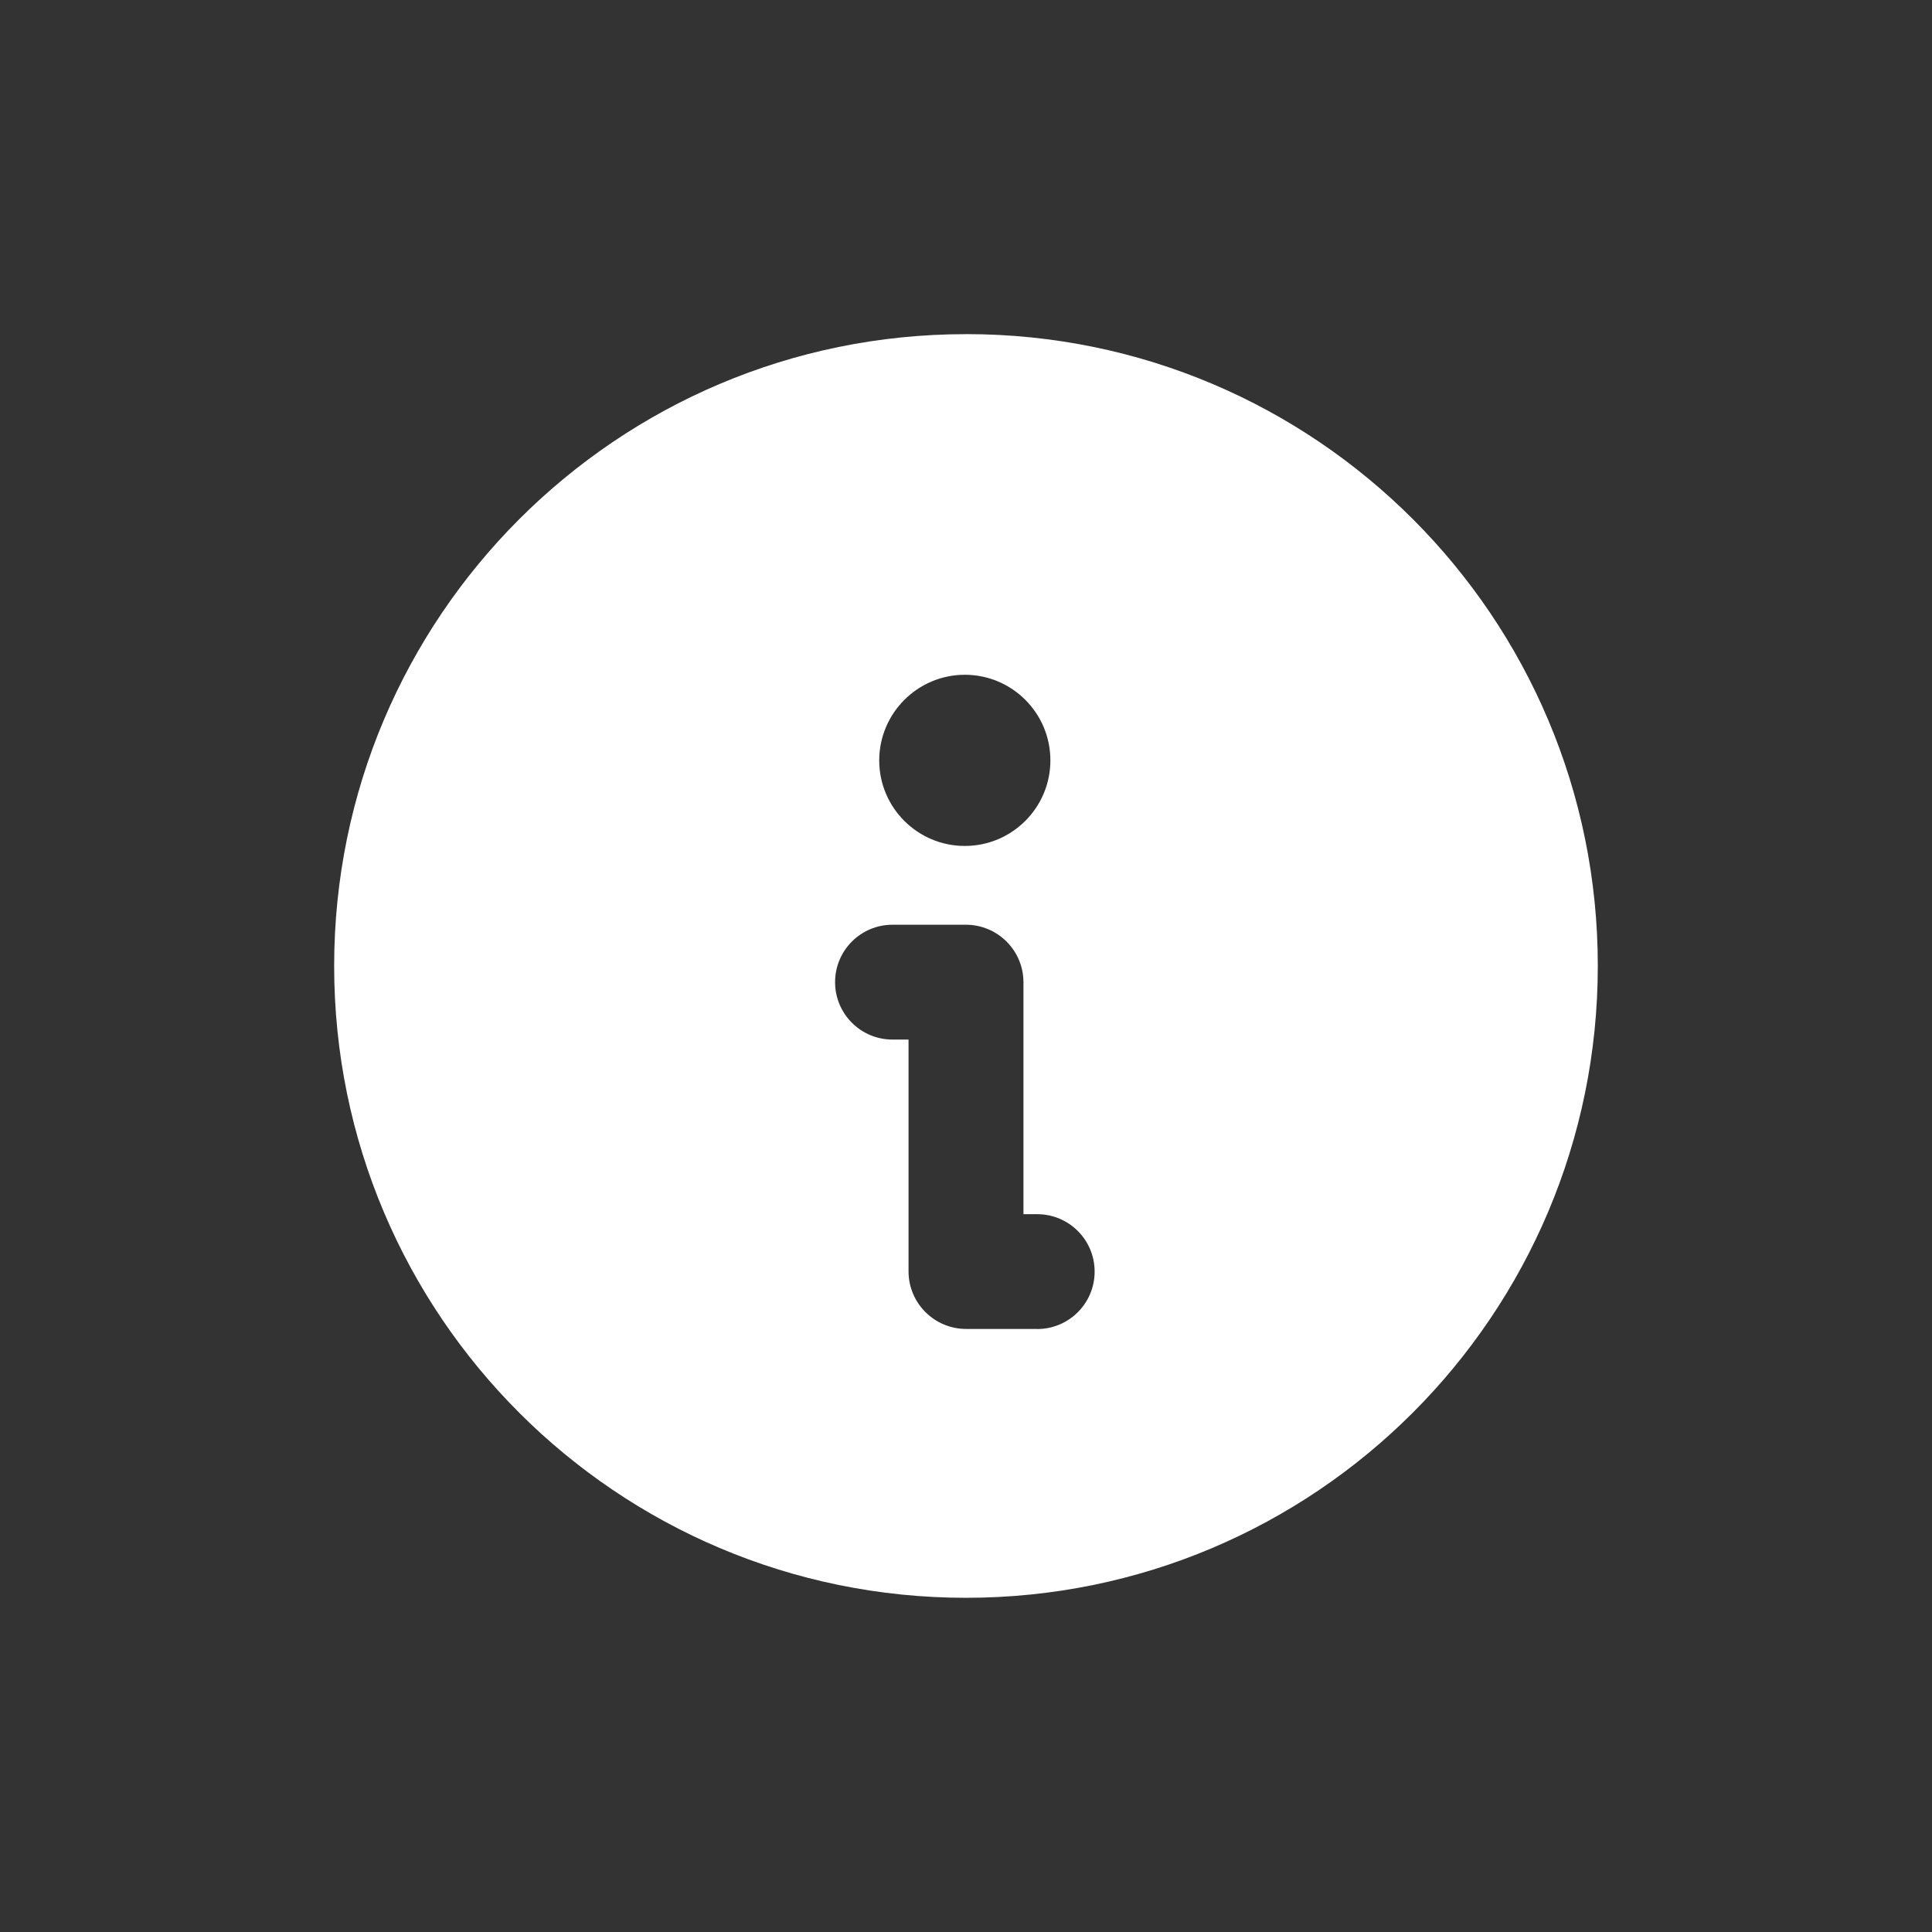 <?xml version="1.0" encoding="UTF-8"?><svg id="Camada_1" xmlns="http://www.w3.org/2000/svg" viewBox="0 0 500 500"><rect x="0" y="0" width="500" height="500" fill="#333333" stroke="none"/><defs><style>.cls-1{fill:#fff;}</style></defs><g id="Grupo_259"><g id="Grupo_258"><path id="Caminho_1819" class="cls-1" d="M249.98,86.48c-90.31,0-163.51,73.23-163.5,163.53,0,90.31,73.23,163.51,163.53,163.5,90.3,0,163.5-73.22,163.5-163.52.04-90.26-73.09-163.47-163.35-163.52-.06,0-.12,0-.18,0M249.69,174.63c12.24,0,22.15,9.92,22.15,22.15s-9.92,22.15-22.15,22.15-22.15-9.92-22.15-22.15c.03-12.22,9.93-22.13,22.15-22.15M268.43,343.93h-18.44c-8.2-.03-14.84-6.67-14.86-14.86v-60.03h-4.15c-8.21,0-14.86-6.65-14.86-14.86s6.65-14.86,14.86-14.86h19.03c8.2.03,14.84,6.67,14.86,14.86v60.05h3.56c8.21,0,14.86,6.65,14.86,14.86s-6.65,14.86-14.86,14.86"/></g></g></svg>
